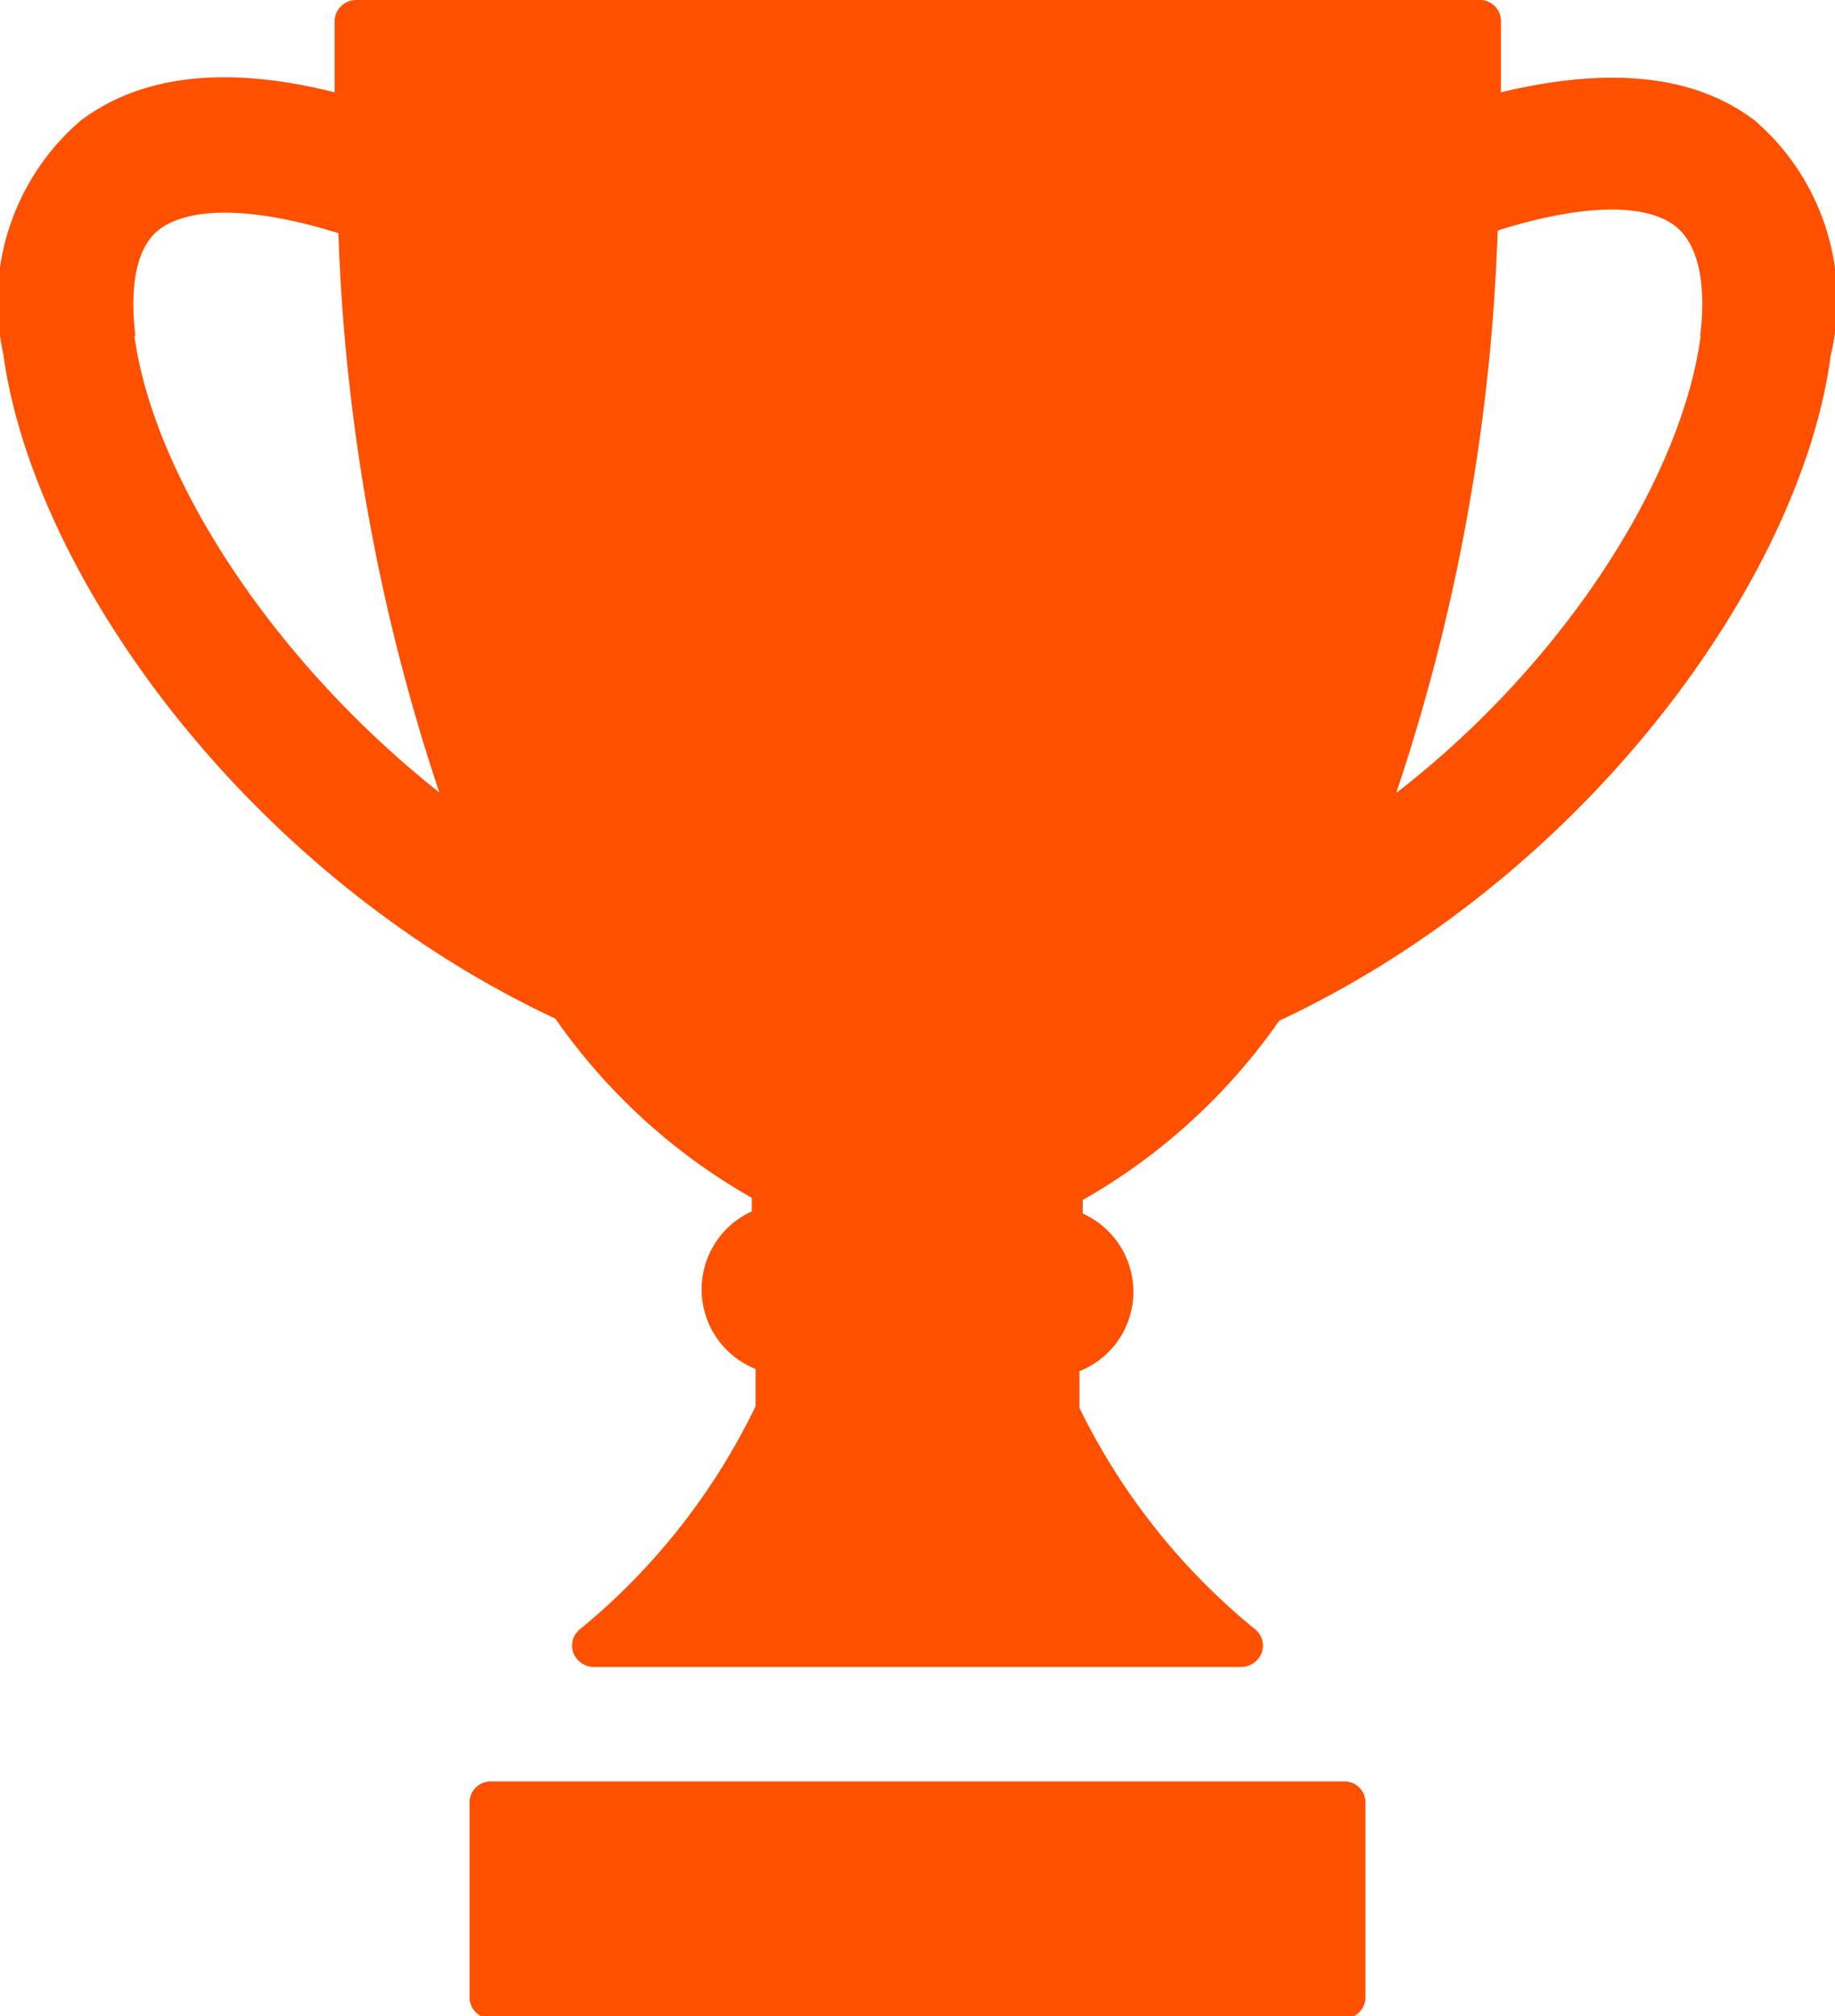 <svg xmlns="http://www.w3.org/2000/svg" viewBox="0 0 34 37.35"><defs><style>.a{fill:#ff5000;}</style></defs><title>leaderboard-orange</title><path class="a" d="M32.51,2.23c-1.12-.85-2.7-1-4.7-.52,0-.5,0-.95,0-1.33A.39.39,0,0,0,27.4,0H6.6a.4.4,0,0,0-.4.38c0,.38,0,.83,0,1.33q-3-.75-4.7.52A4.42,4.42,0,0,0,.06,6.55c.55,4.08,4.49,9.63,10.23,12.32a11.13,11.13,0,0,0,3.64,3.32v.25A1.59,1.59,0,0,0,13,23.88v0a1.59,1.59,0,0,0,1,1.48v.69h0a12.2,12.2,0,0,1-3.24,4.12.39.39,0,0,0-.14.44.41.41,0,0,0,.38.27H23a.41.41,0,0,0,.38-.27.39.39,0,0,0-.14-.44A12.2,12.2,0,0,1,20,26.08V25.4A1.58,1.58,0,0,0,21,23.92v0a1.59,1.59,0,0,0-.94-1.44v-.25a11.13,11.13,0,0,0,3.64-3.32c5.74-2.69,9.68-8.24,10.22-12.32A4.4,4.4,0,0,0,32.51,2.23Zm-30,4c-.07-.57-.11-1.59.47-2s1.76-.39,3.29.09A36.58,36.58,0,0,0,8.14,14.68C5,12.19,2.84,8.79,2.49,6.22Zm29,0c-.34,2.56-2.46,6-5.64,8.46A36.58,36.58,0,0,0,27.75,4.27c1.52-.48,2.71-.52,3.28-.09S31.58,5.65,31.5,6.22Z"/><path class="a" d="M24.9,33H9.1a.39.39,0,0,0-.4.39V37a.39.39,0,0,0,.4.39H24.9a.39.39,0,0,0,.4-.39V33.38A.39.39,0,0,0,24.9,33Z"/></svg>